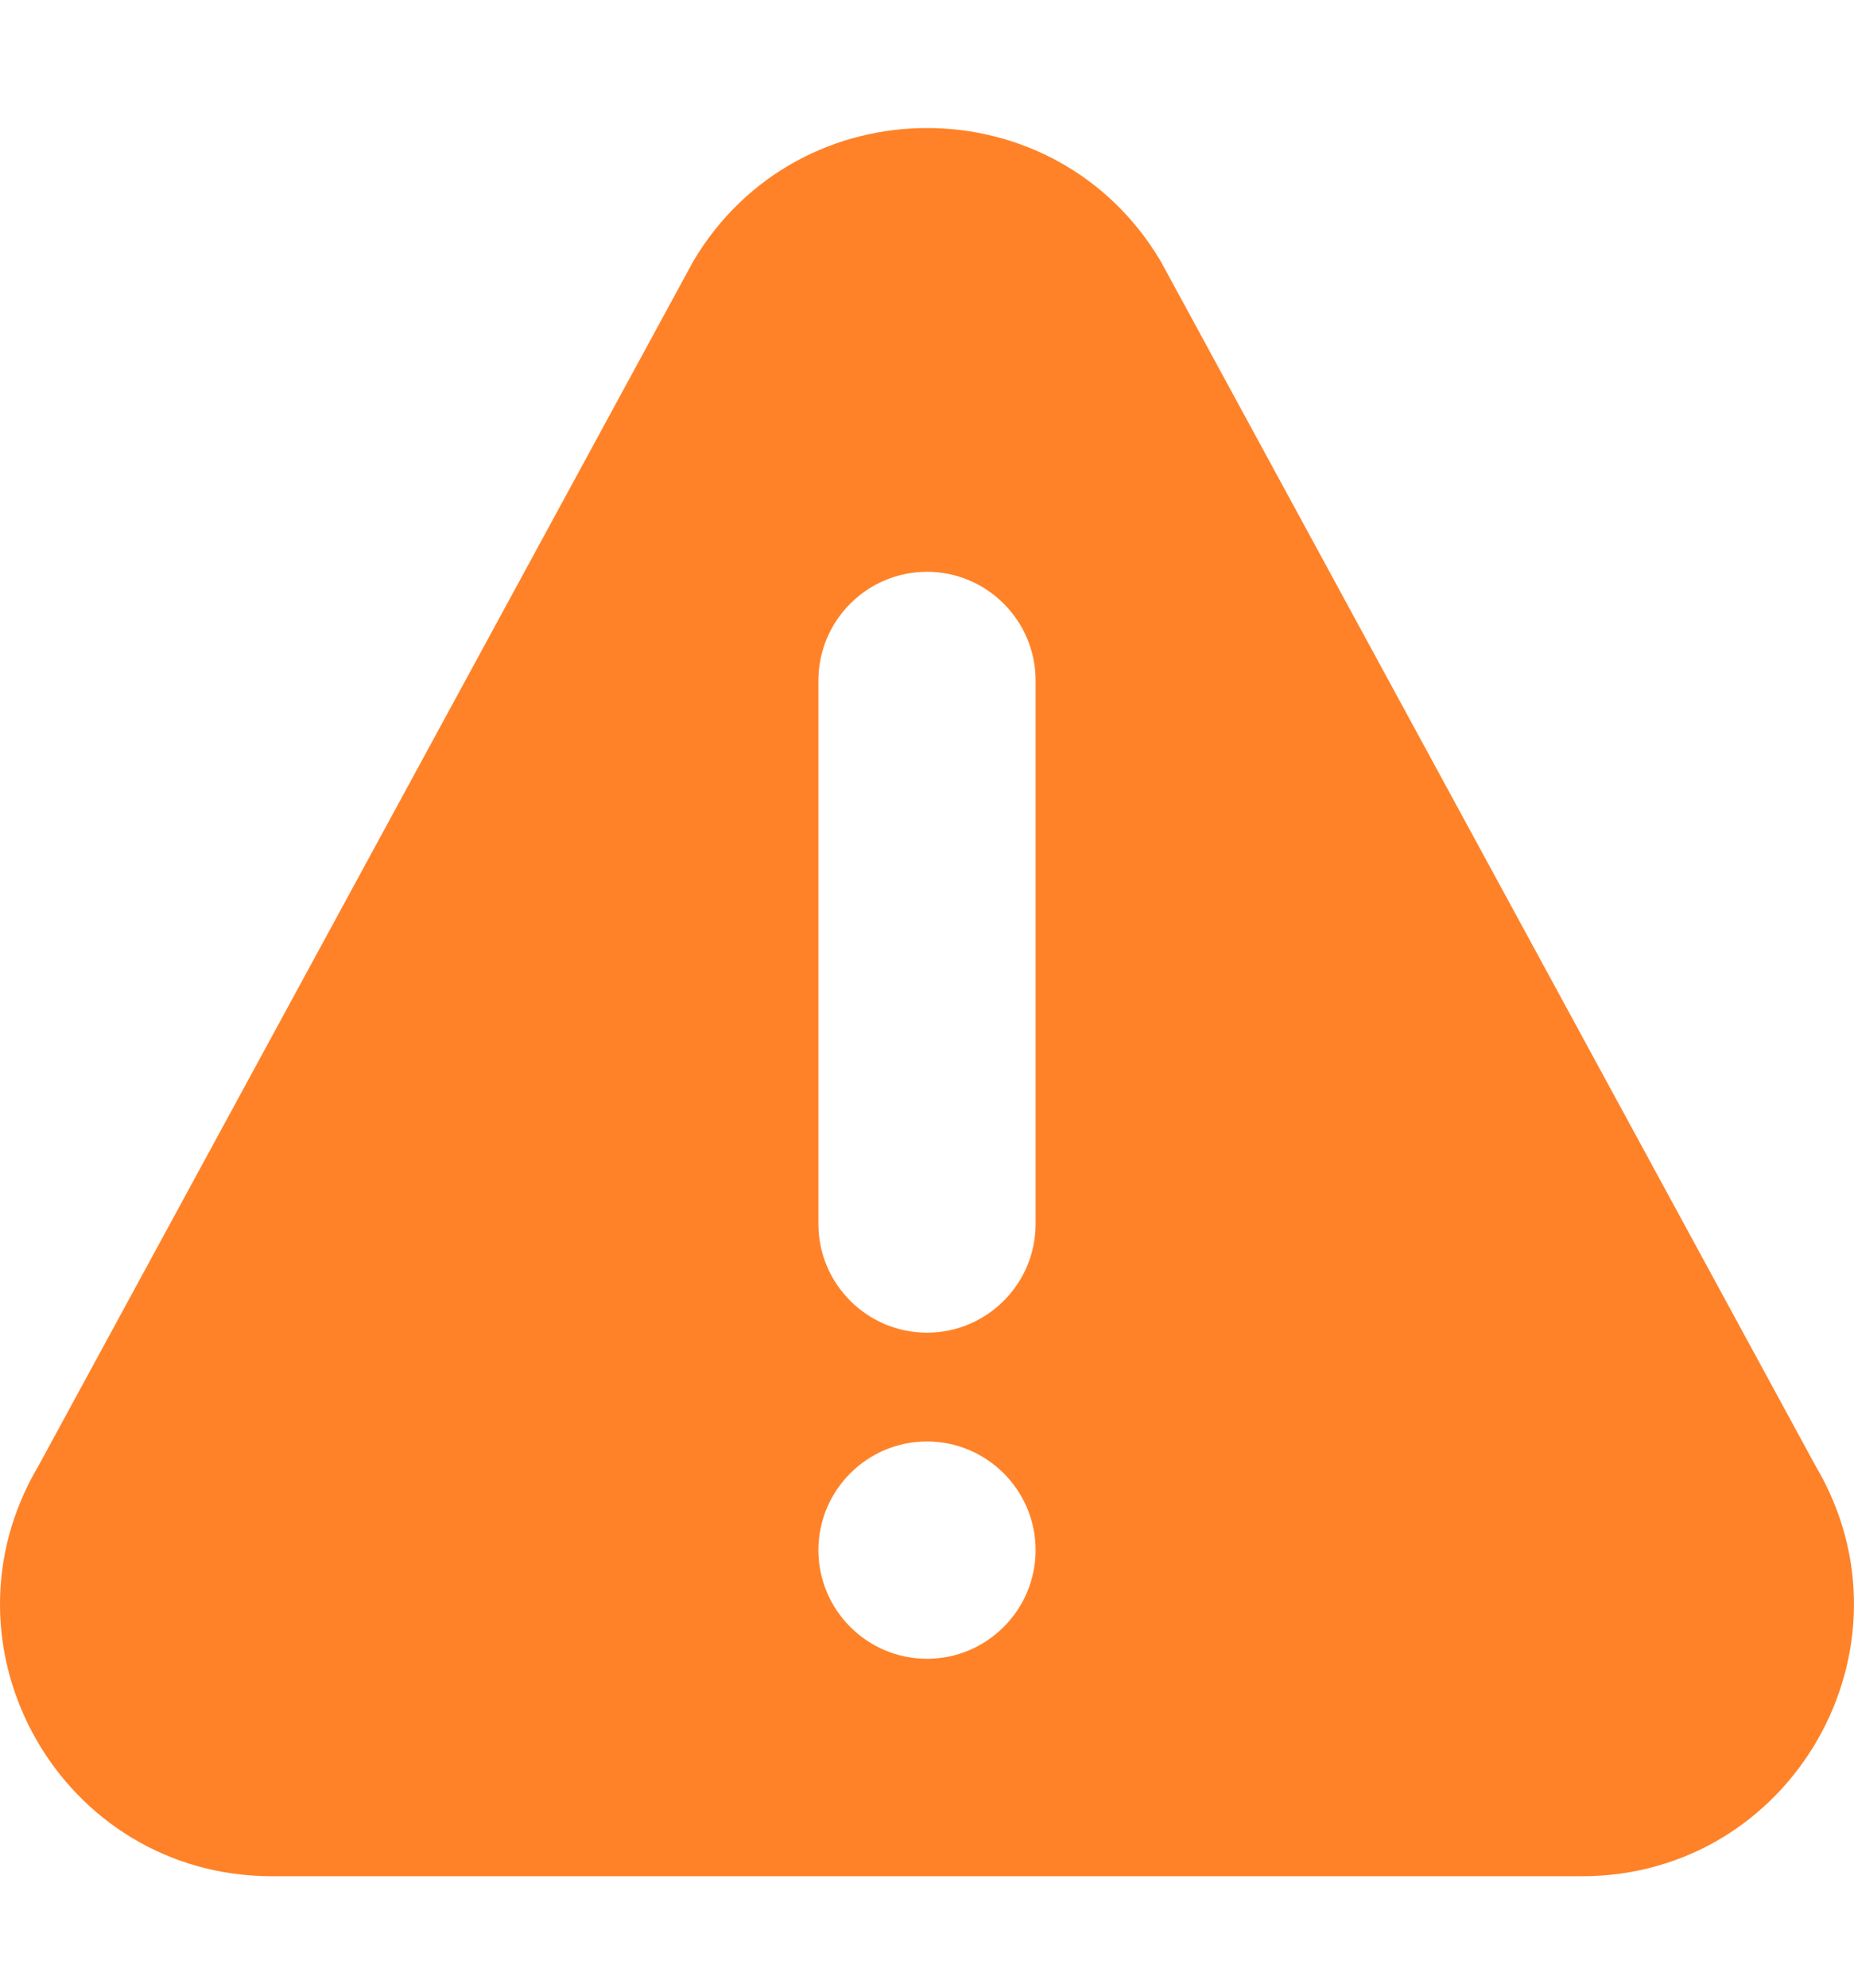 <svg width="14" height="15" viewBox="0 0 14 15" fill="none" xmlns="http://www.w3.org/2000/svg">
<g clip-path="url(#clip0_10593_12692)">
<path d="M13.709 11.061L8.764 1.97C7.969 0.632 6.032 0.631 5.236 1.97L0.291 11.061C-0.521 12.428 0.462 14.159 2.054 14.159H11.945C13.536 14.159 14.521 12.429 13.709 11.061ZM7 12.518C6.548 12.518 6.18 12.15 6.18 11.698C6.18 11.246 6.548 10.878 7 10.878C7.452 10.878 7.82 11.246 7.82 11.698C7.82 12.15 7.452 12.518 7 12.518ZM7.82 9.237C7.82 9.689 7.452 10.057 7 10.057C6.548 10.057 6.18 9.689 6.18 9.237V5.136C6.18 4.683 6.548 4.315 7 4.315C7.452 4.315 7.82 4.683 7.82 5.136V9.237Z" fill="#FF8228"/>
</g>
<defs>
<clipPath id="clip0_10593_12692">
<rect width="14" height="14" fill="white" transform="translate(0 0.562)"/>
</clipPath>
</defs>
</svg>
